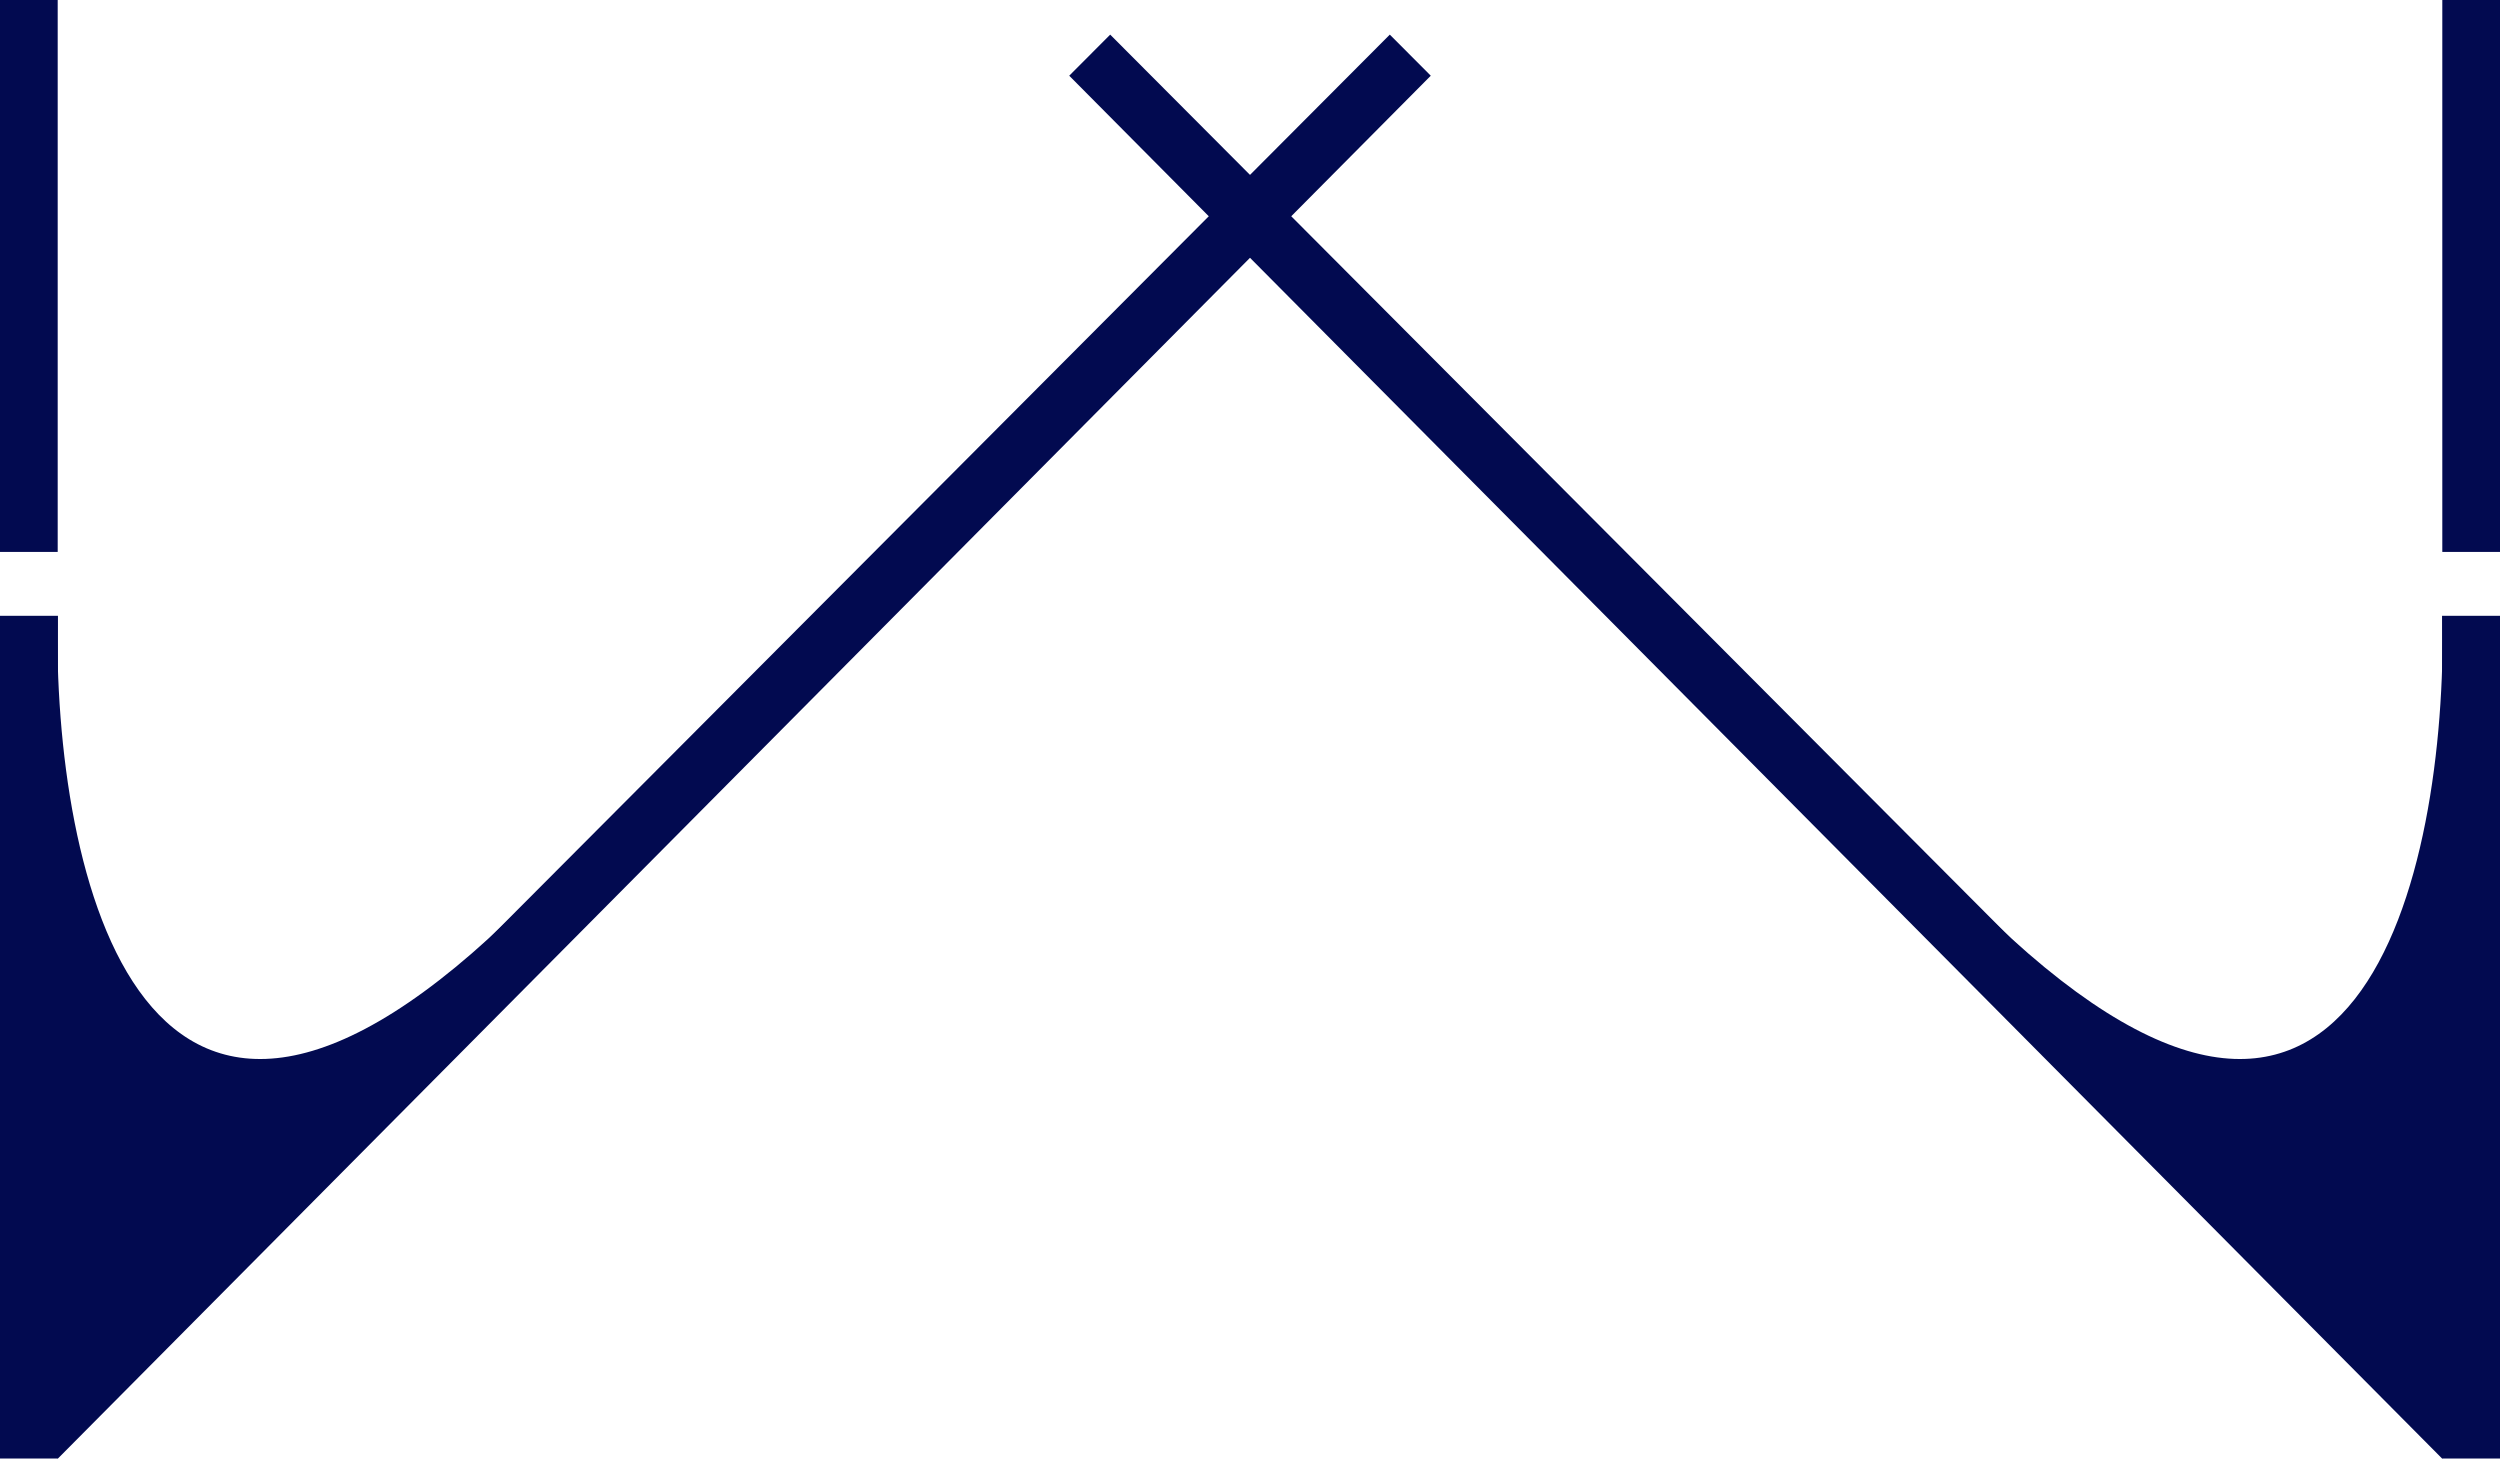     <svg xmlns="http://www.w3.org/2000/svg" width="1300" height="759" viewBox="0 0 1300 759" fill="#020A50">
      <path d="M1269.88 320.218H1300V758.431H1269.88V320.218Z" fill="#020A50"></path>
      <path d="M556 39.37L577.299 18L1293.31 736.395L1269.88 758.428L556 39.37Z" fill="#020A50"></path>
      <path d="M1027.63 470.569C1227.03 668.822 1272.37 452.939 1270.11 320.217L1284.41 341.372V555.189L1278.39 739.541L1071.31 542.345C973.661 435.814 828.226 272.315 1027.63 470.569Z" fill="#020A50"></path>
      <path d="M30.121 320.218H0V758.431H30.121V320.218Z" fill="#020A50"></path>
      <path d="M744 39.37L722.701 18L6.688 736.395L30.124 758.428L744 39.37Z" fill="#020A50"></path>
      <path d="M272.371 470.569C72.967 668.822 27.634 452.939 29.893 320.217L15.586 341.372V555.189L21.61 739.541L228.695 542.345C326.339 435.814 471.774 272.315 272.371 470.569Z" fill="#020A50"></path>
      <path d="M0 0H30V287H0V0Z" fill="#020A50"></path>
      <path d="M1270 0H1300V287H1270V0Z" fill="#020A50"></path>
    </svg>